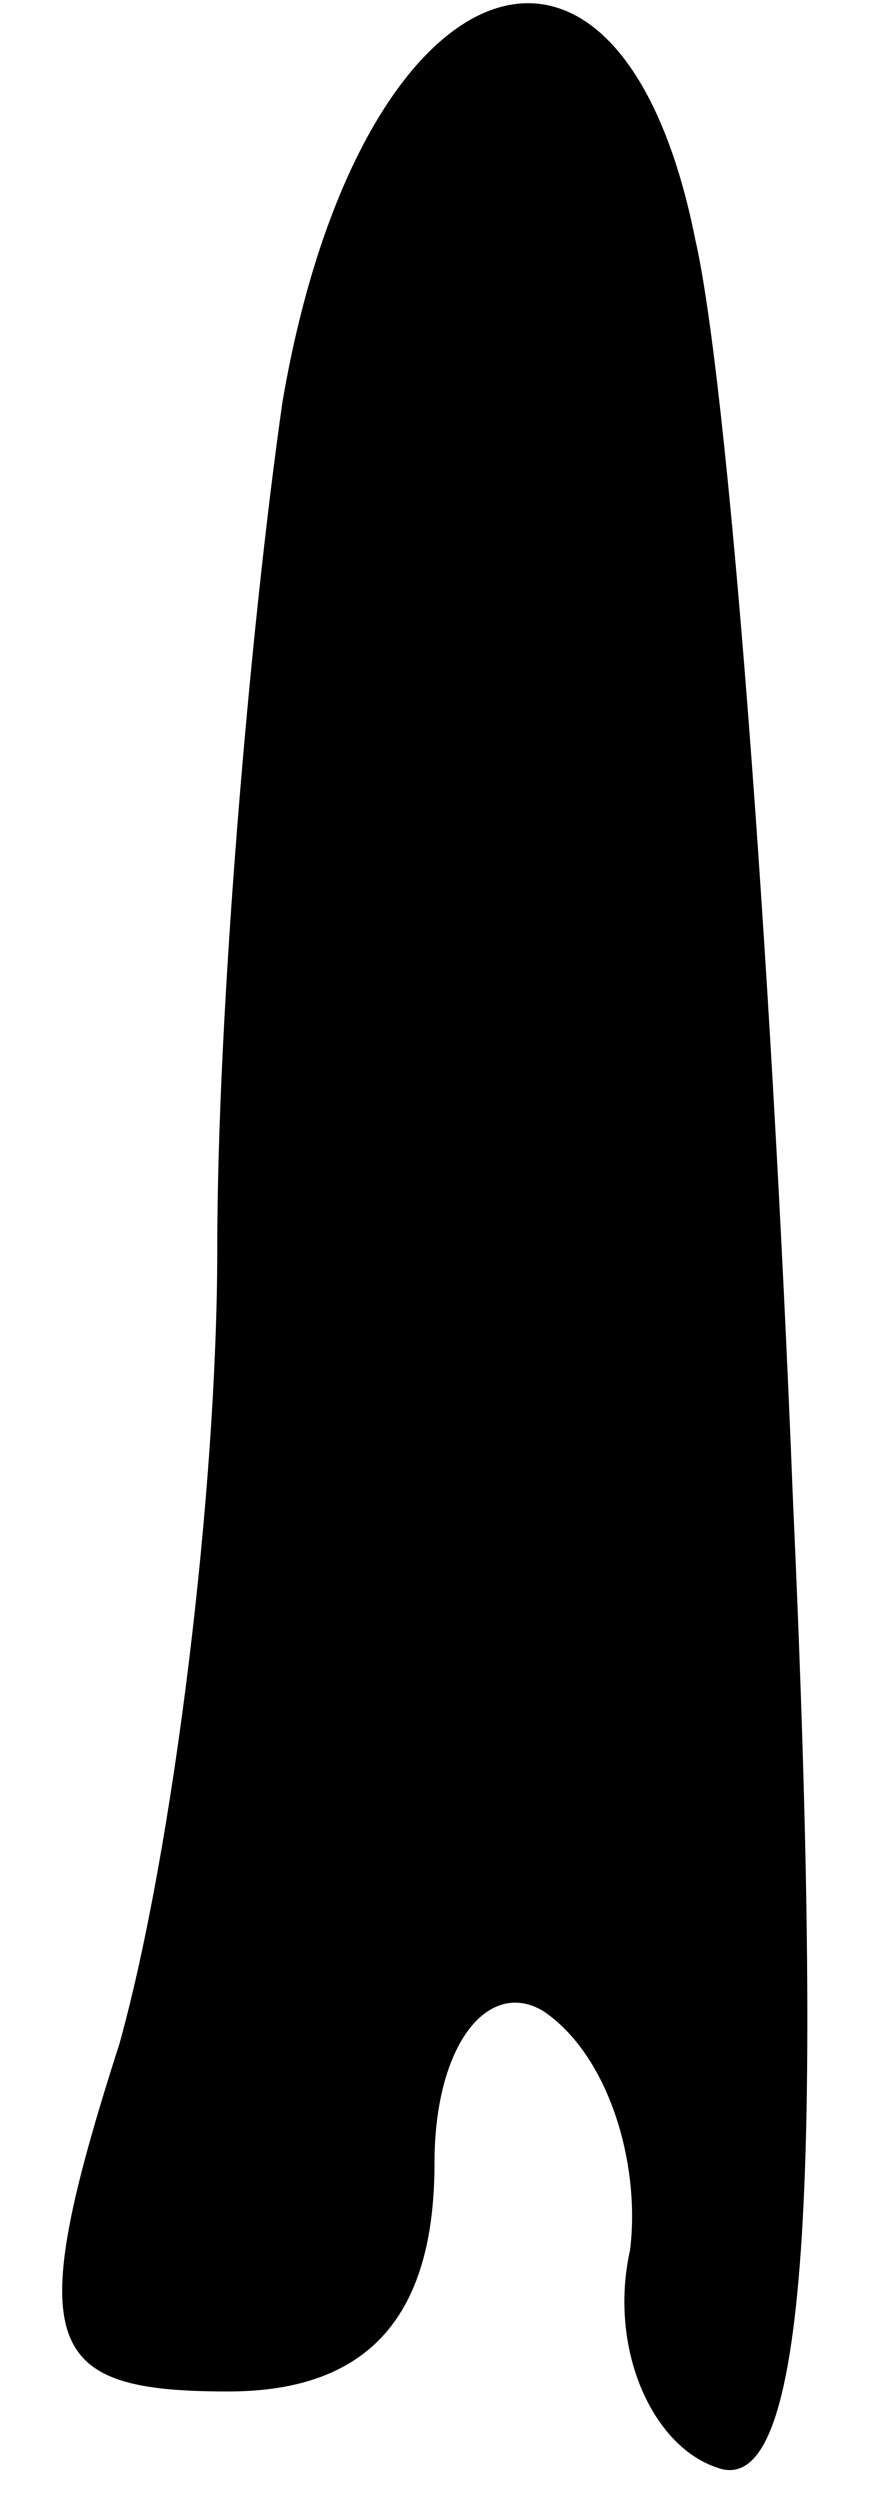 <?xml version="1.0" standalone="no"?>
<!DOCTYPE svg PUBLIC "-//W3C//DTD SVG 20010904//EN"
 "http://www.w3.org/TR/2001/REC-SVG-20010904/DTD/svg10.dtd">
<svg version="1.0" xmlns="http://www.w3.org/2000/svg"
 width="8pt" height="23pt" viewBox="0 0 8 23"
 preserveAspectRatio="xMidYMid meet">
<g transform="translate(0,23) scale(0.1,-0.1)"
fill="#000000" stroke="none">
<path fill="#000000" stroke="none" d="M26 193 c-3 -21 -6 -56 -6 -78 0 -22
-4 -55 -9 -73 -9 -28 -7 -32 10 -32 13 0 19 7 19 21 0 11 5 17 10 14 6 -4 9
-14 8 -22 -2 -9 2 -18 8 -20 8 -3 10 23 7 89 -2 51 -6 103 -9 116 -7 35 -31
26 -38 -15z"/>
</g>
</svg>
